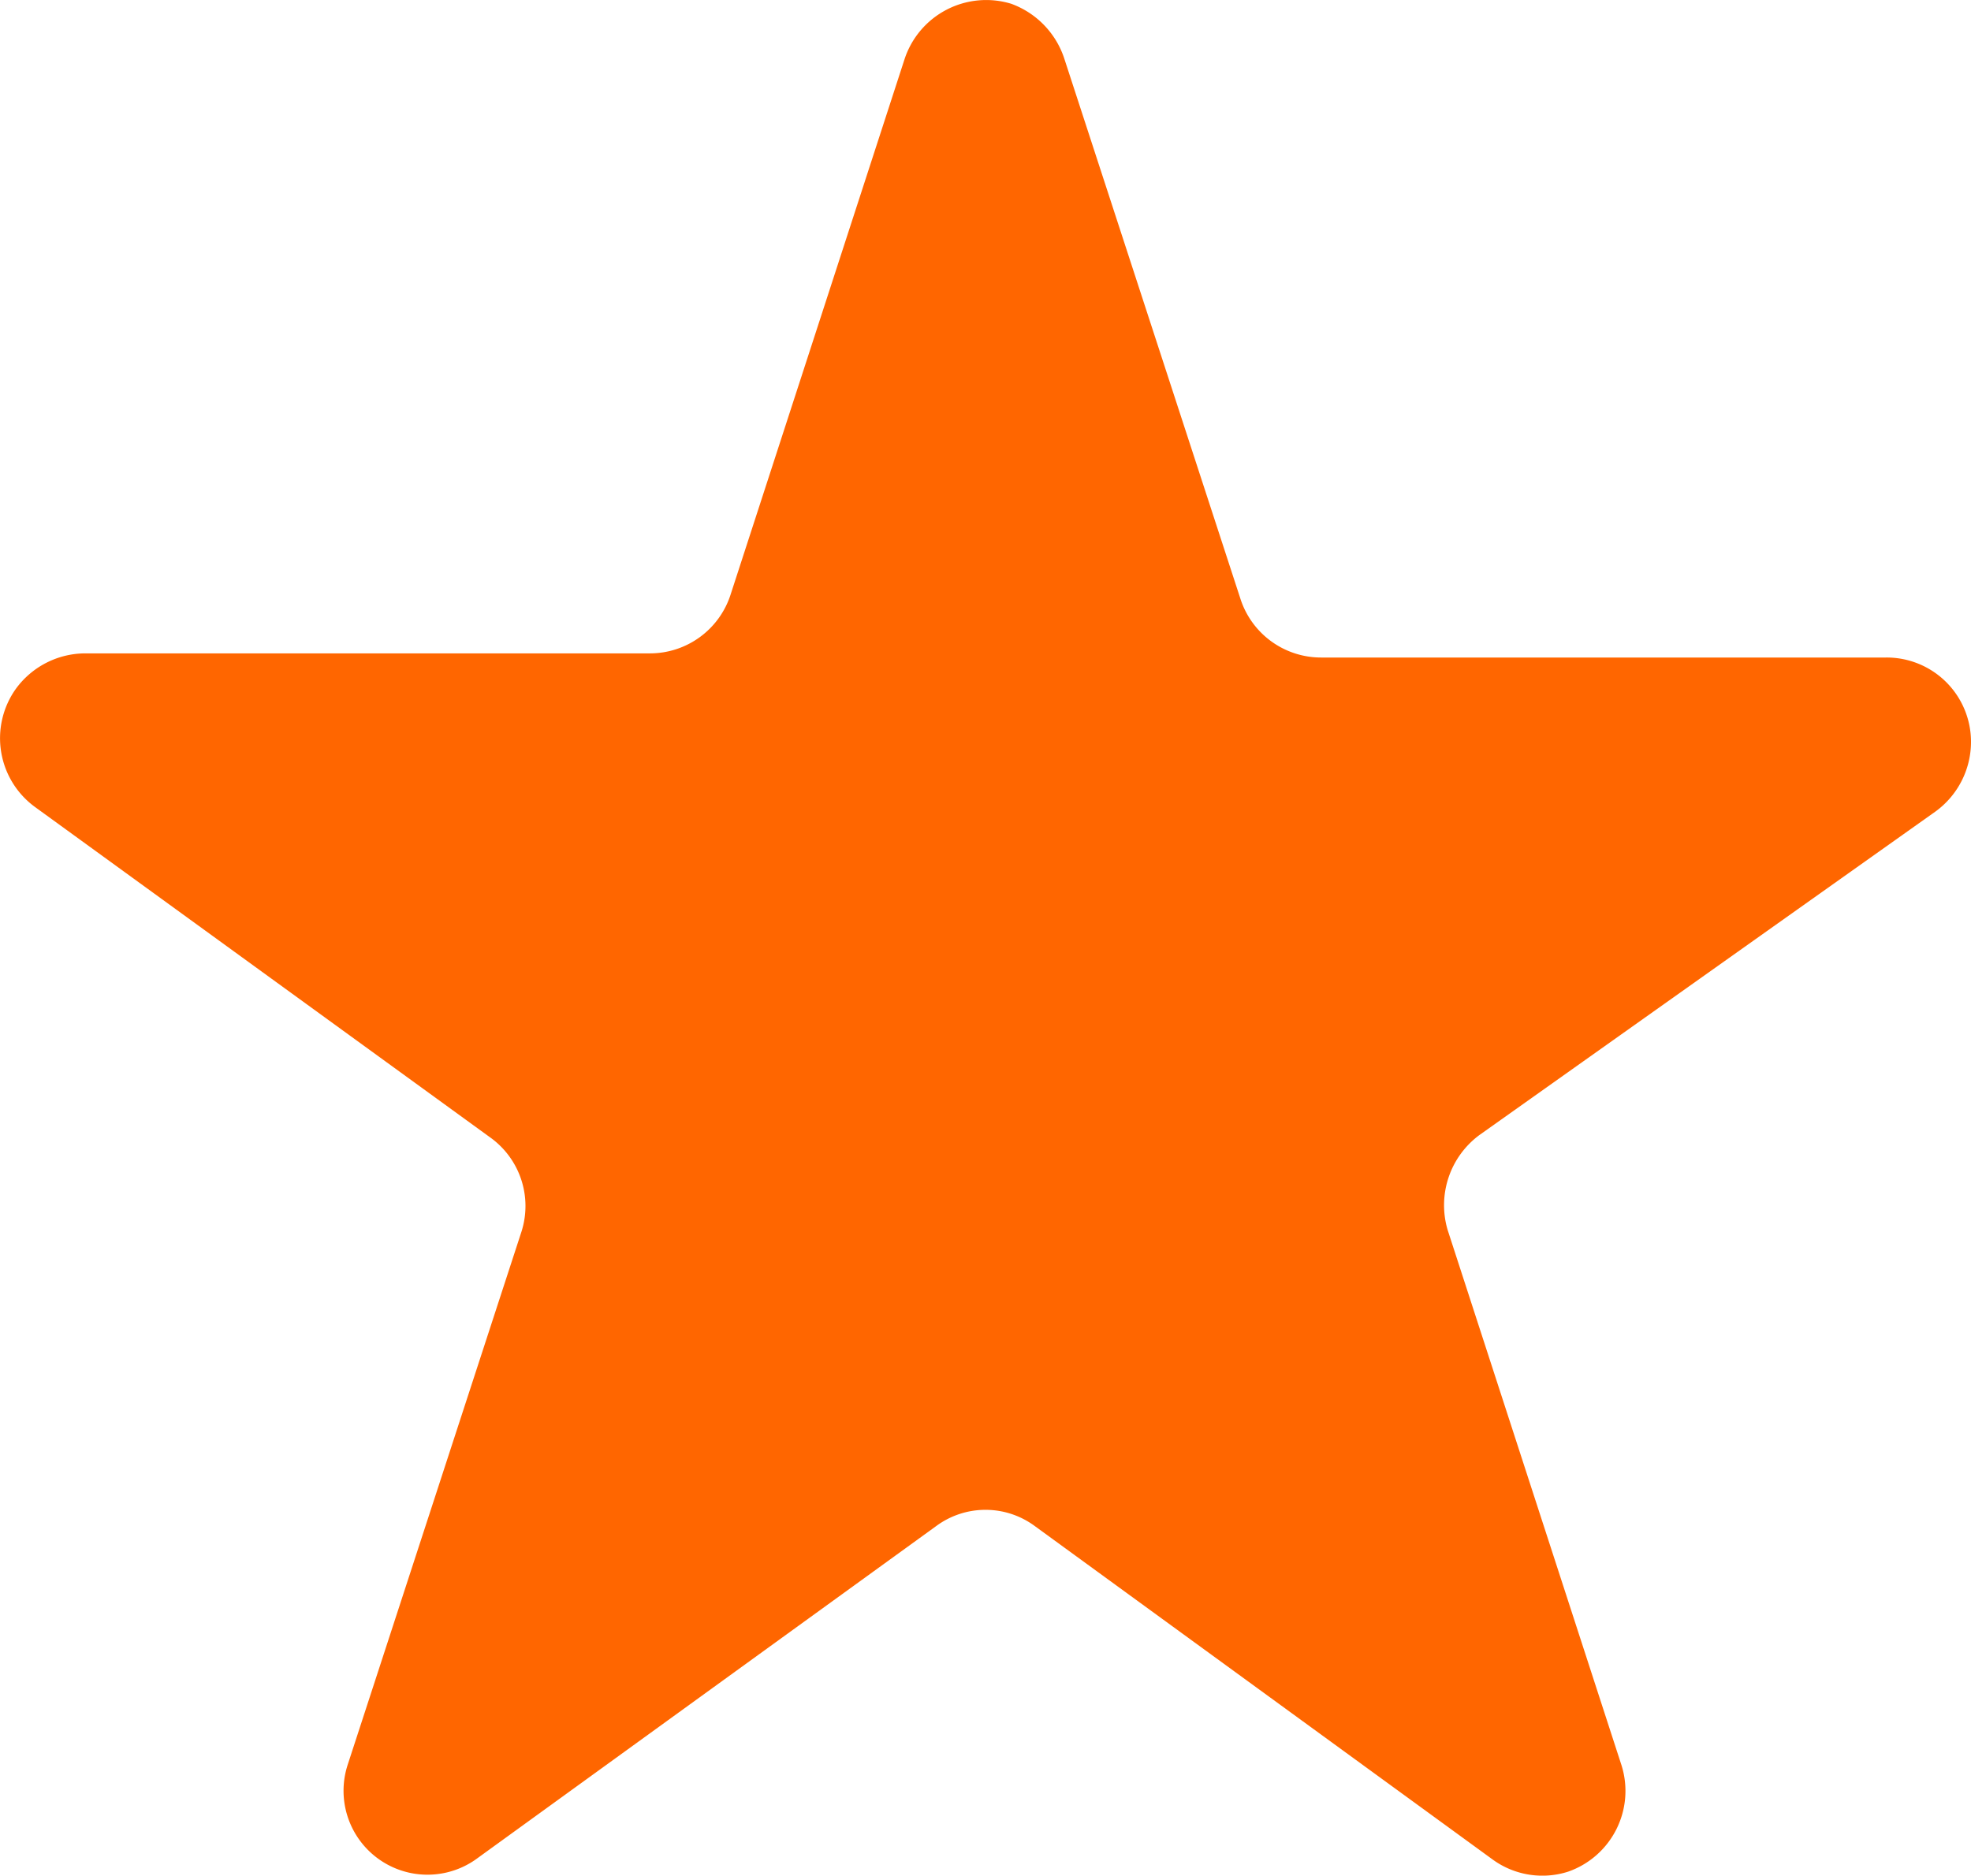 <svg id="Layer_1" data-name="Layer 1" xmlns="http://www.w3.org/2000/svg" viewBox="0 0 99.8 94.99"><title>44</title><path d="M53.9,3l8.9,27.3a4.29,4.29,0,0,0,4.1,3H95.5a4.27,4.27,0,0,1,4.3,4.3,4.36,4.36,0,0,1-1.8,3.5L74.9,57.49a4.42,4.42,0,0,0-1.6,4.8l8.8,27.1a4.33,4.33,0,0,1-2.7,5.4,4.28,4.28,0,0,1-3.8-.6L52.4,77.29a4.2,4.2,0,0,0-5,0L24.2,94.09a4.25,4.25,0,0,1-6.6-4.7l8.8-27a4.27,4.27,0,0,0-1.6-4.8l-23-16.7a4.31,4.31,0,0,1-1-6,4.36,4.36,0,0,1,3.5-1.8H32.9a4.29,4.29,0,0,0,4.1-3L45.8,3A4.35,4.35,0,0,1,51.2.19,4.42,4.42,0,0,1,53.9,3Z" fill="#f60"/></svg>